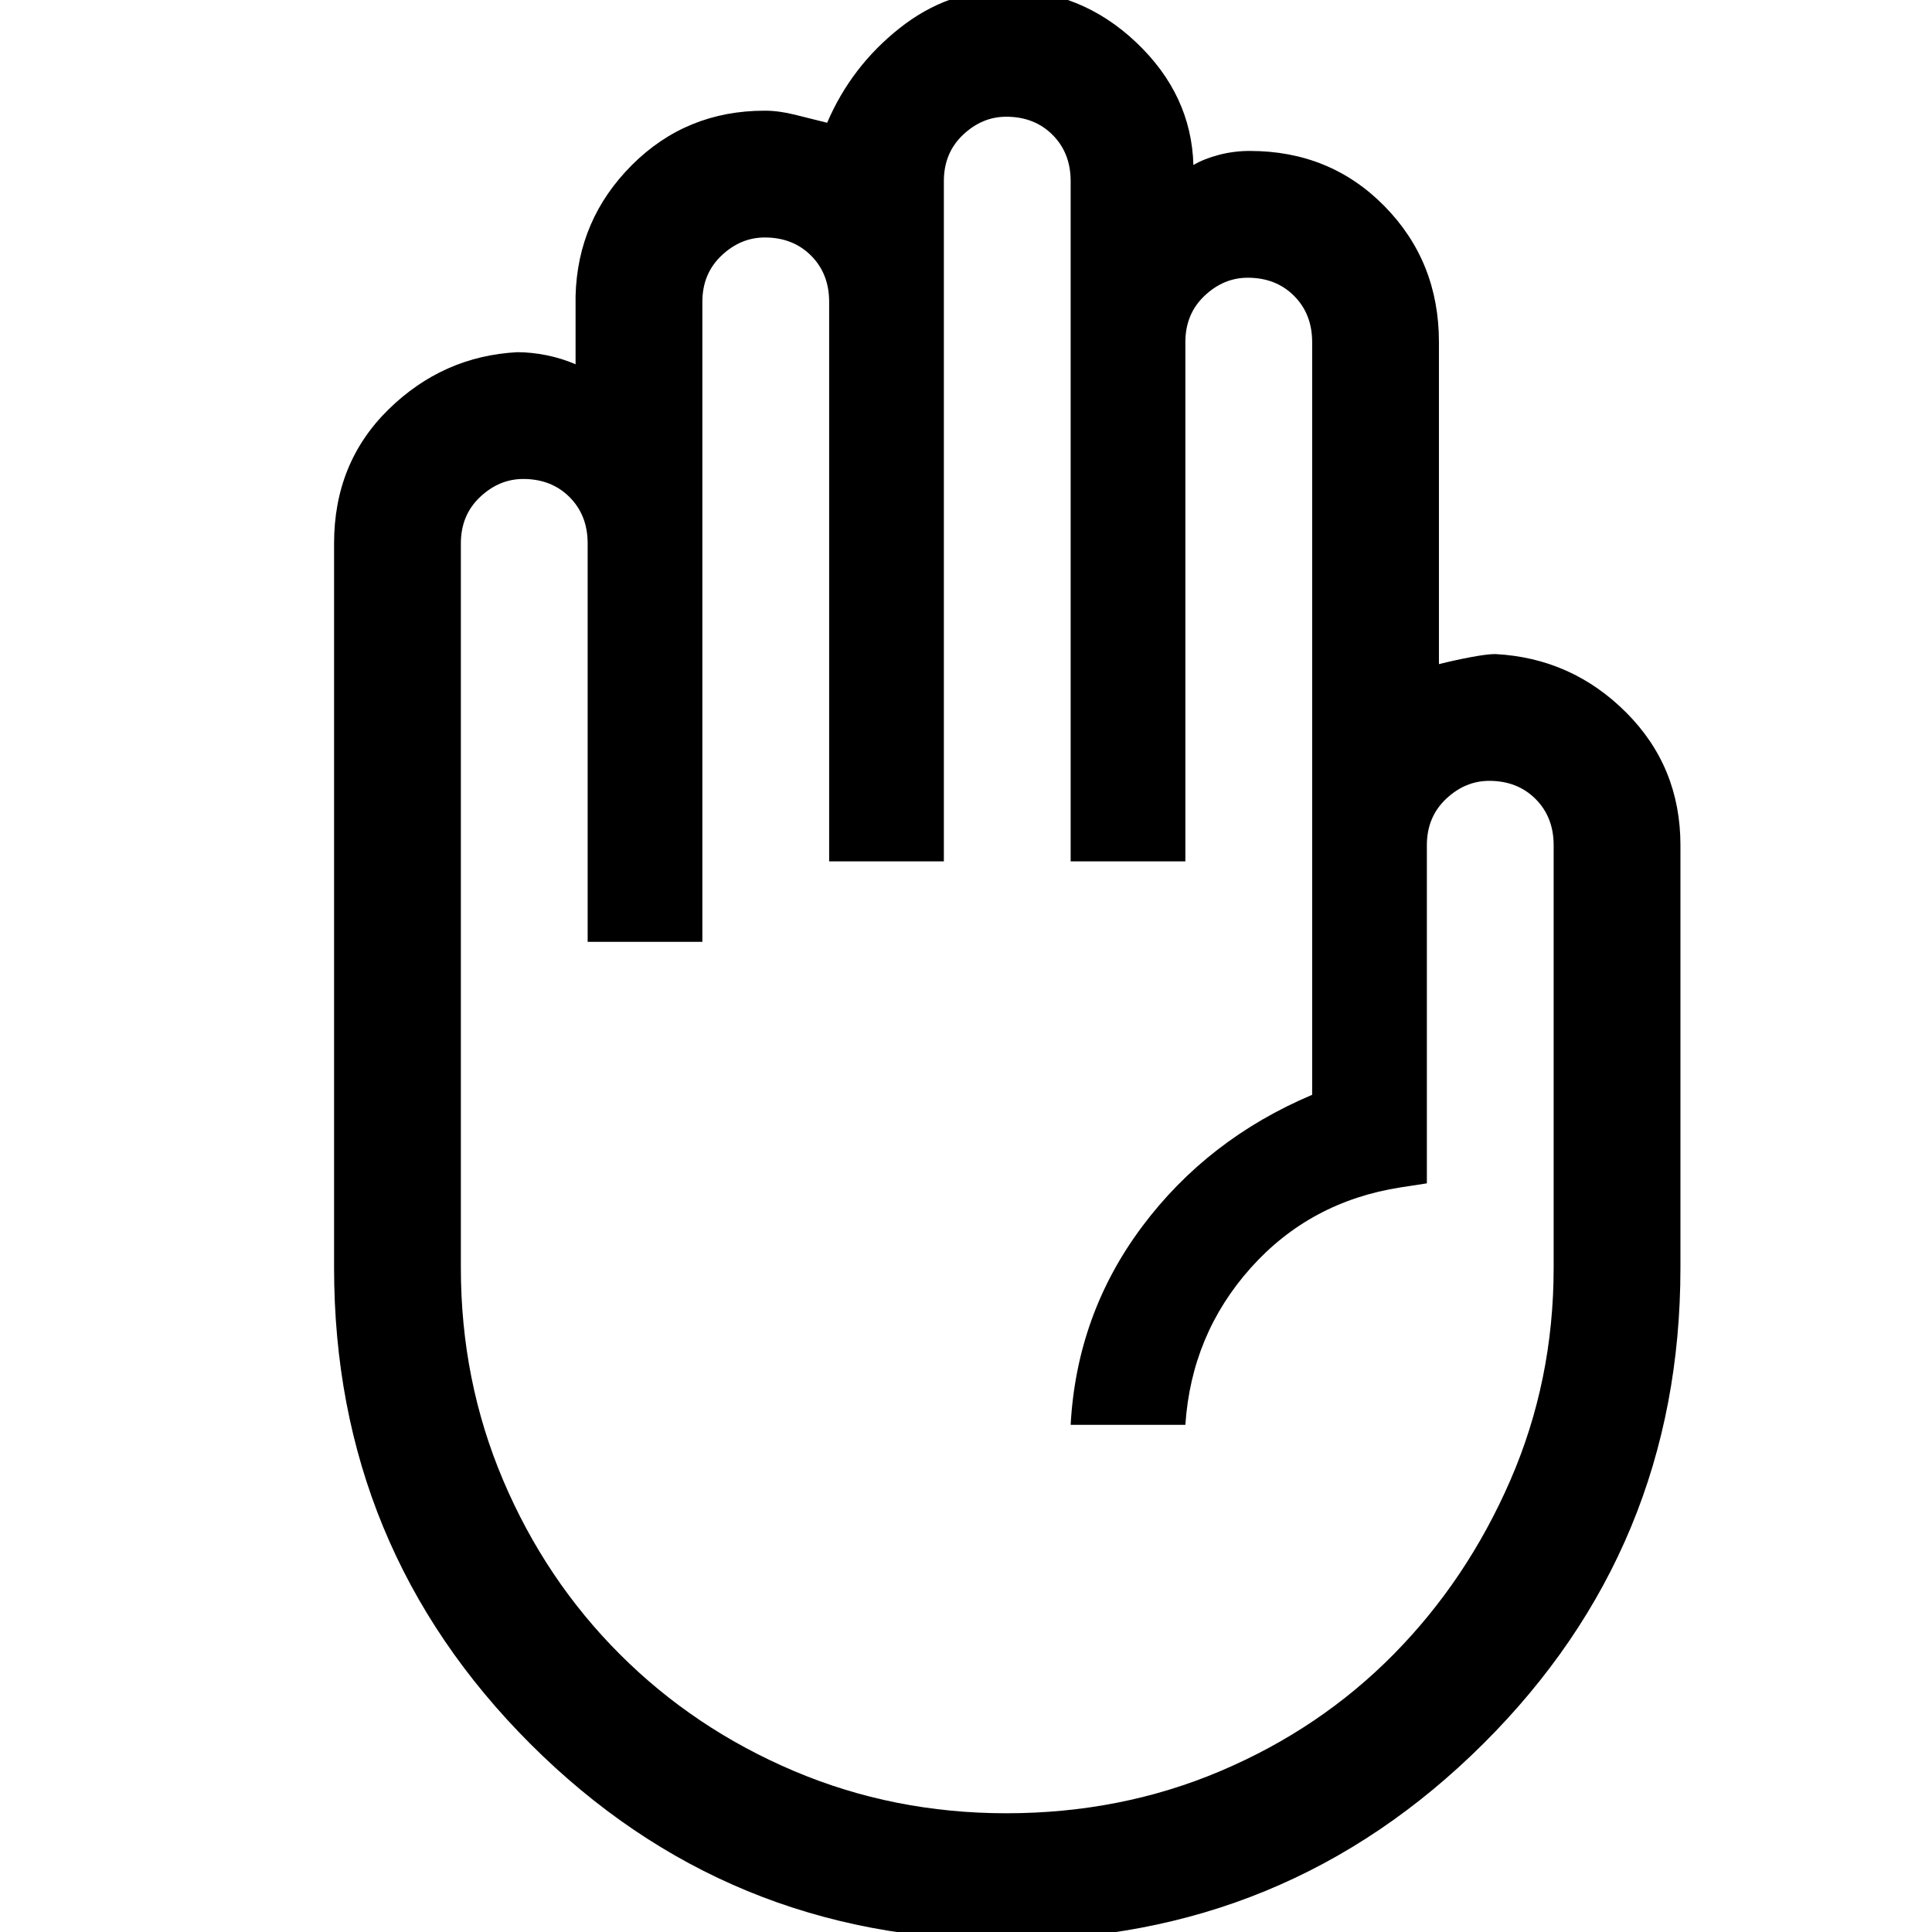 <svg xmlns="http://www.w3.org/2000/svg" height="48" width="48"><path d="M25 48.2Q18.05 48.2 13.175 43.325Q8.3 38.45 8.3 31.5V13.5Q8.3 11.5 9.65 10.175Q11 8.85 12.85 8.75Q13.2 8.75 13.575 8.825Q13.95 8.9 14.3 9.05V7.35Q14.35 5.45 15.7 4.1Q17.05 2.75 19 2.75Q19.35 2.75 19.75 2.85Q20.15 2.95 20.55 3.05Q21.15 1.65 22.35 0.7Q23.55 -0.25 25 -0.25Q26.85 -0.25 28.225 1.05Q29.6 2.35 29.65 4.1Q29.9 3.95 30.275 3.85Q30.65 3.75 31.05 3.75Q33.05 3.75 34.4 5.125Q35.75 6.5 35.75 8.5V16.5Q36.15 16.4 36.55 16.325Q36.95 16.25 37.15 16.25Q39.05 16.35 40.4 17.7Q41.75 19.05 41.75 21V31.5Q41.75 38.45 36.85 43.325Q31.95 48.2 25 48.2ZM25 45.05Q27.85 45.05 30.325 44Q32.8 42.95 34.625 41.1Q36.45 39.25 37.525 36.775Q38.6 34.3 38.6 31.5V21Q38.6 20.3 38.15 19.85Q37.7 19.4 37 19.4Q36.4 19.4 35.925 19.85Q35.45 20.3 35.45 21V29.4L34.8 29.5Q32.55 29.85 31.075 31.5Q29.6 33.15 29.45 35.4H26.6Q26.75 32.65 28.375 30.475Q30 28.3 32.6 27.2V8.5Q32.6 7.8 32.15 7.35Q31.7 6.9 31 6.9Q30.4 6.9 29.925 7.35Q29.45 7.8 29.45 8.5V21.4H26.6V4.5Q26.6 3.8 26.15 3.35Q25.7 2.9 25 2.9Q24.4 2.9 23.925 3.35Q23.45 3.8 23.45 4.5V21.4H20.6V7.5Q20.6 6.8 20.15 6.35Q19.7 5.9 19 5.9Q18.4 5.9 17.925 6.35Q17.45 6.8 17.45 7.5V23.4H14.6V13.5Q14.6 12.8 14.15 12.35Q13.7 11.9 13 11.9Q12.4 11.9 11.925 12.35Q11.45 12.8 11.45 13.5V31.5Q11.45 34.3 12.5 36.775Q13.55 39.25 15.4 41.1Q17.25 42.95 19.725 44Q22.2 45.05 25 45.05Z"/></svg>